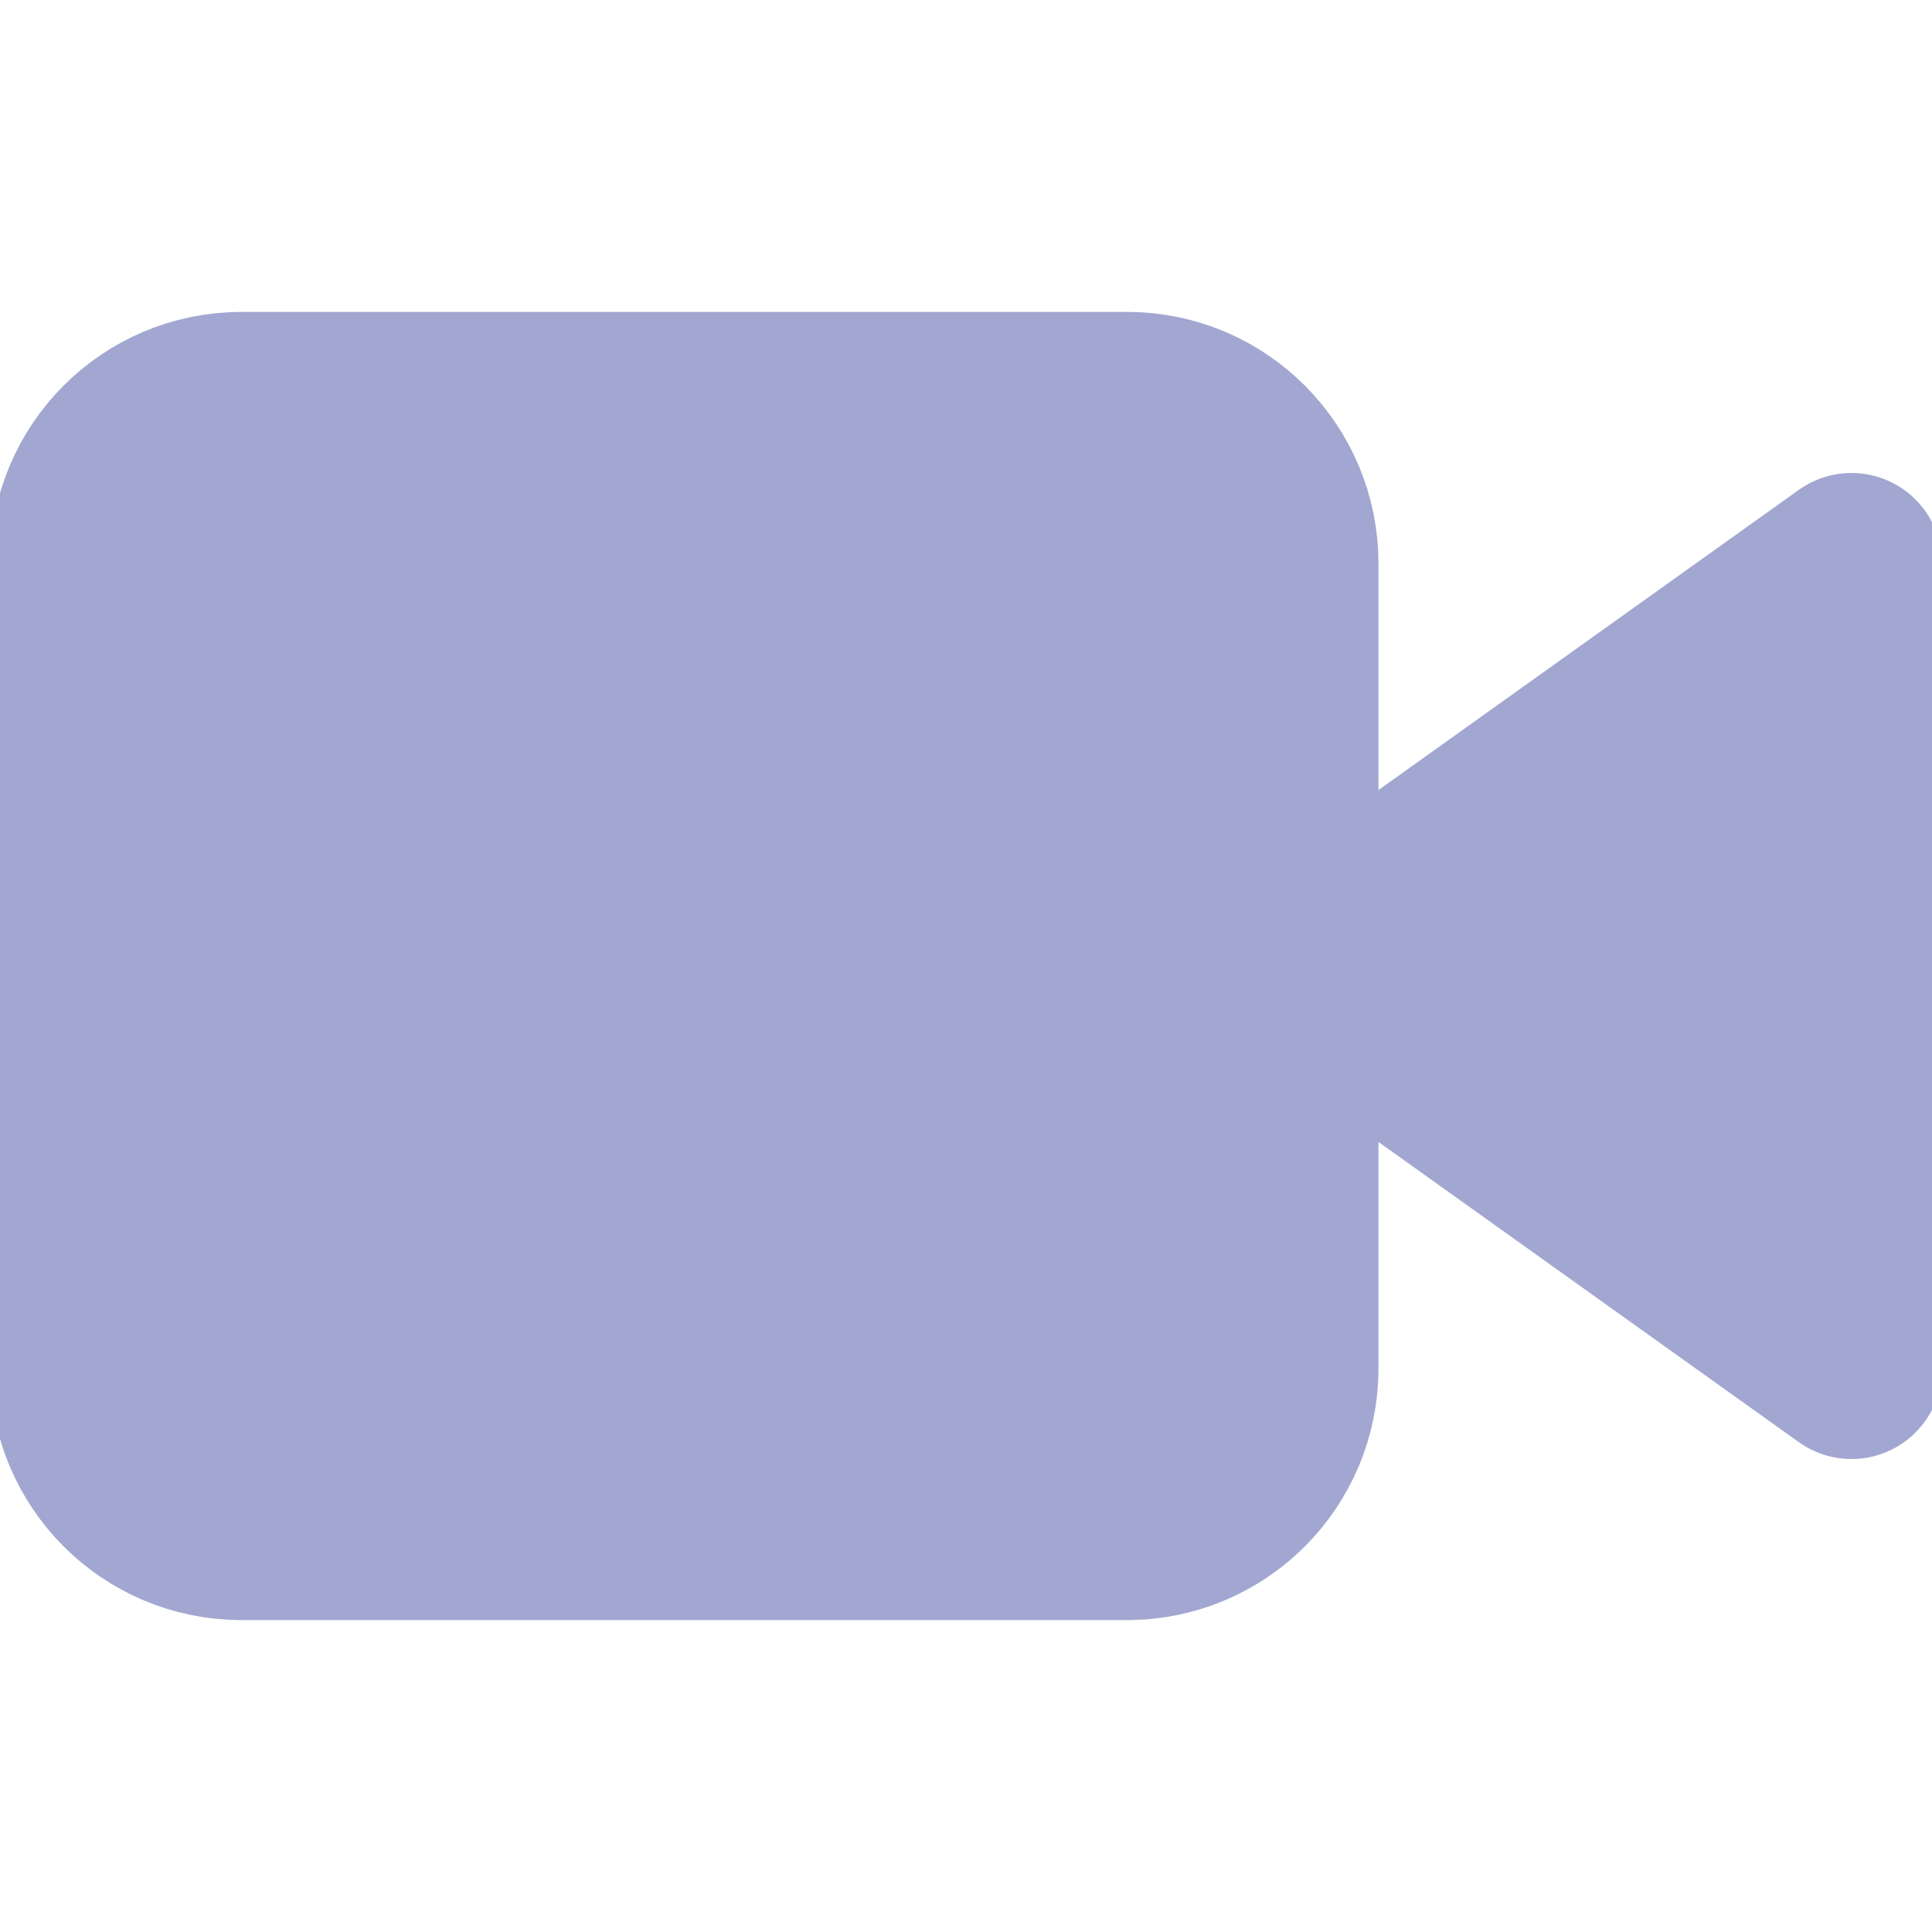 <svg width="16" height="16" viewBox="0 0 16 16" fill="none" xmlns="http://www.w3.org/2000/svg">
<g clip-path="url(#clip0_2:2148)" filter="url(#filter0_ii_2:2148)">
<path d="M15.333 4.667L10.666 8L15.333 11.333V4.667Z" fill="#A2A7D1" stroke="#A2A7D1" stroke-width="1.5" stroke-linecap="round" stroke-linejoin="round"/>
<path d="M9.333 3.333H2C1.263 3.333 0.667 3.93 0.667 4.667V11.333C0.667 12.07 1.263 12.667 2 12.667H9.333C10.07 12.667 10.666 12.07 10.666 11.333V4.667C10.666 3.93 10.07 3.333 9.333 3.333Z" fill="#A2A7D1" stroke="#A2A7D1" stroke-width="1.5" stroke-linecap="round" stroke-linejoin="round"/>
</g>
<defs>
<filter id="filter0_ii_2:2148" x="0" y="-1" width="16" height="19" filterUnits="userSpaceOnUse" color-interpolation-filters="sRGB">
<feFlood flood-opacity="0" result="BackgroundImageFix"/>
<feBlend mode="normal" in="SourceGraphic" in2="BackgroundImageFix" result="shape"/>
<feColorMatrix in="SourceAlpha" type="matrix" values="0 0 0 0 0 0 0 0 0 0 0 0 0 0 0 0 0 0 127 0" result="hardAlpha"/>
<feOffset dy="-2"/>
<feGaussianBlur stdDeviation="0.5"/>
<feComposite in2="hardAlpha" operator="arithmetic" k2="-1" k3="1"/>
<feColorMatrix type="matrix" values="0 0 0 0 0 0 0 0 0 0 0 0 0 0 0 0 0 0 0.05 0"/>
<feBlend mode="normal" in2="shape" result="effect1_innerShadow_2:2148"/>
<feColorMatrix in="SourceAlpha" type="matrix" values="0 0 0 0 0 0 0 0 0 0 0 0 0 0 0 0 0 0 127 0" result="hardAlpha"/>
<feOffset dy="2"/>
<feGaussianBlur stdDeviation="1"/>
<feComposite in2="hardAlpha" operator="arithmetic" k2="-1" k3="1"/>
<feColorMatrix type="matrix" values="0 0 0 0 1 0 0 0 0 1 0 0 0 0 1 0 0 0 0.05 0"/>
<feBlend mode="normal" in2="effect1_innerShadow_2:2148" result="effect2_innerShadow_2:2148"/>
</filter>
<clipPath id="clip0_2:2148">
<rect width="16" height="16" fill="white"/>
</clipPath>
</defs>
</svg>
